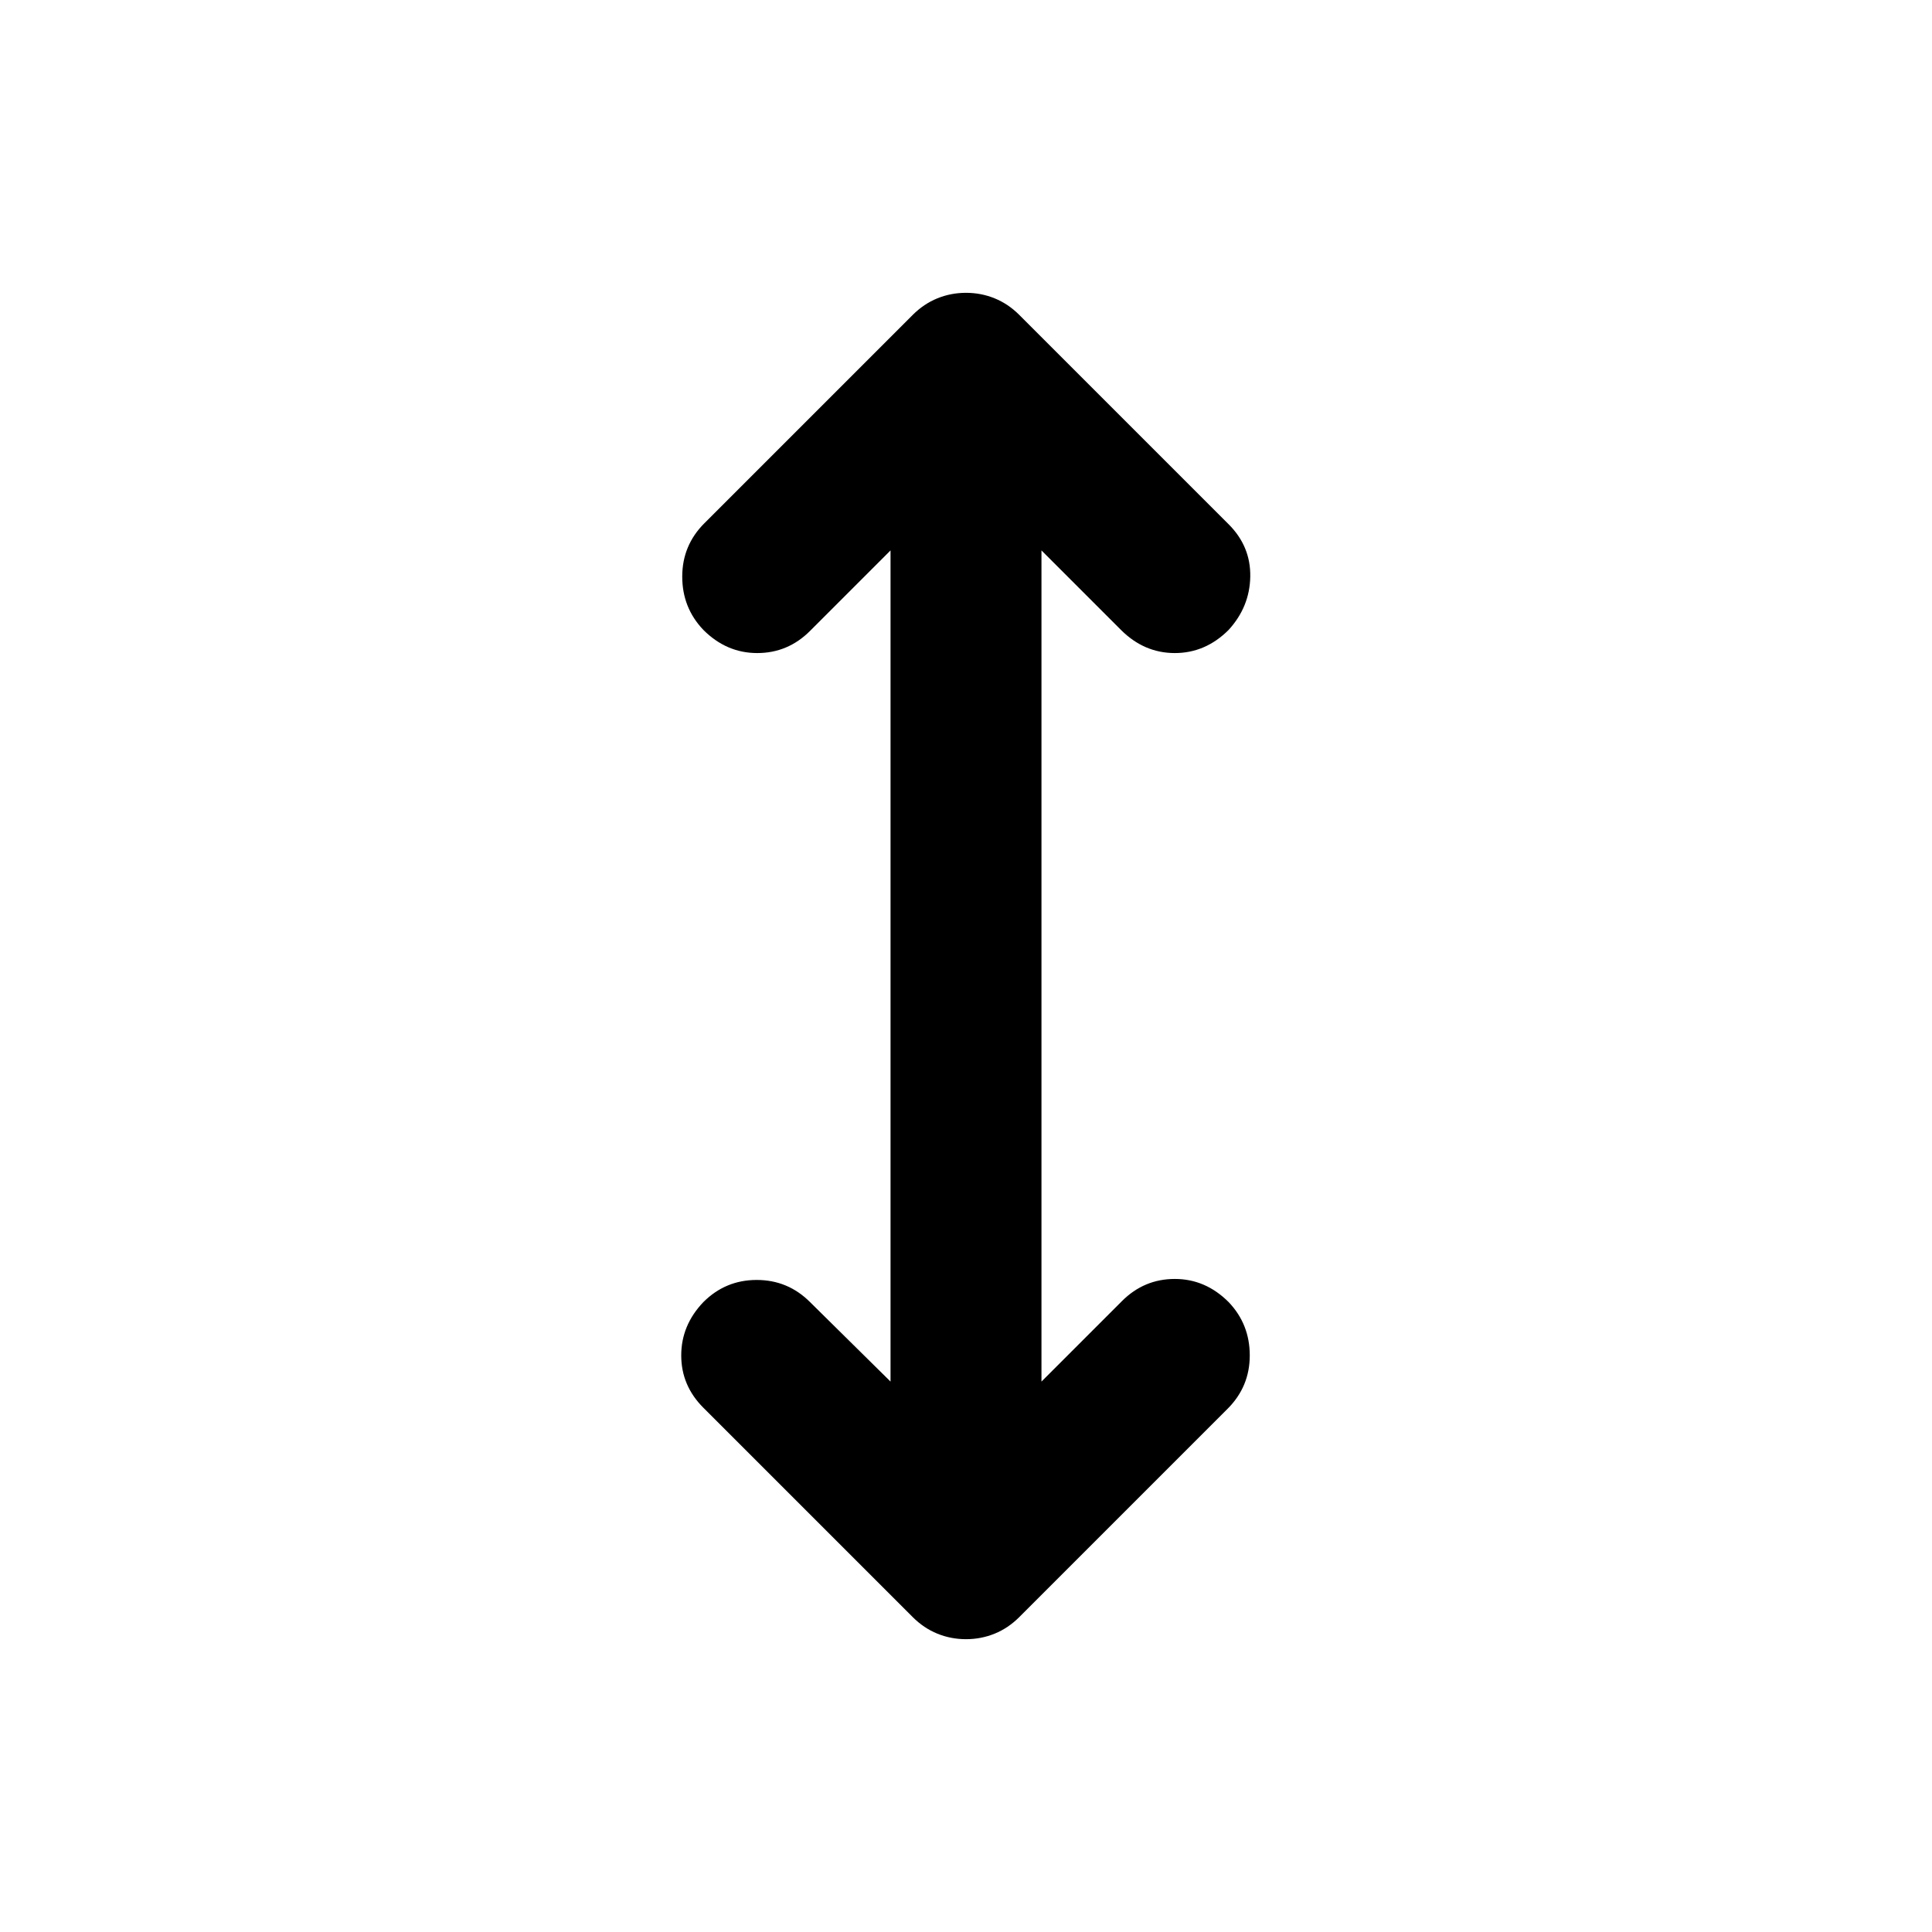 <svg xmlns="http://www.w3.org/2000/svg" height="24" viewBox="0 -960 960 960" width="24"><path d="M442.5-273.5v-413l-40 40q-11 11-26.25 11T349.5-647Q339-658 339-673.5t11-26.5l103.5-103.5q5.5-5.5 12.25-8.25T480-814.5q7.5 0 14.25 2.75t12.25 8.25l104 104q11 11 10.75 26T610.5-647q-11.5 11.5-26.75 11.5T557-647l-39.5-39.5v413l40-40q11-11 26.25-11T610.5-313q10.5 11 10.5 26.5T610-260L506.5-156.5q-5.5 5.5-12.25 8.25T480-145.5q-7.5 0-14.25-2.75t-12.25-8.25l-104-104q-11-11-11-26t11-26.5q11-11 26.5-11t26.5 11l40 39.5Z"/></svg>